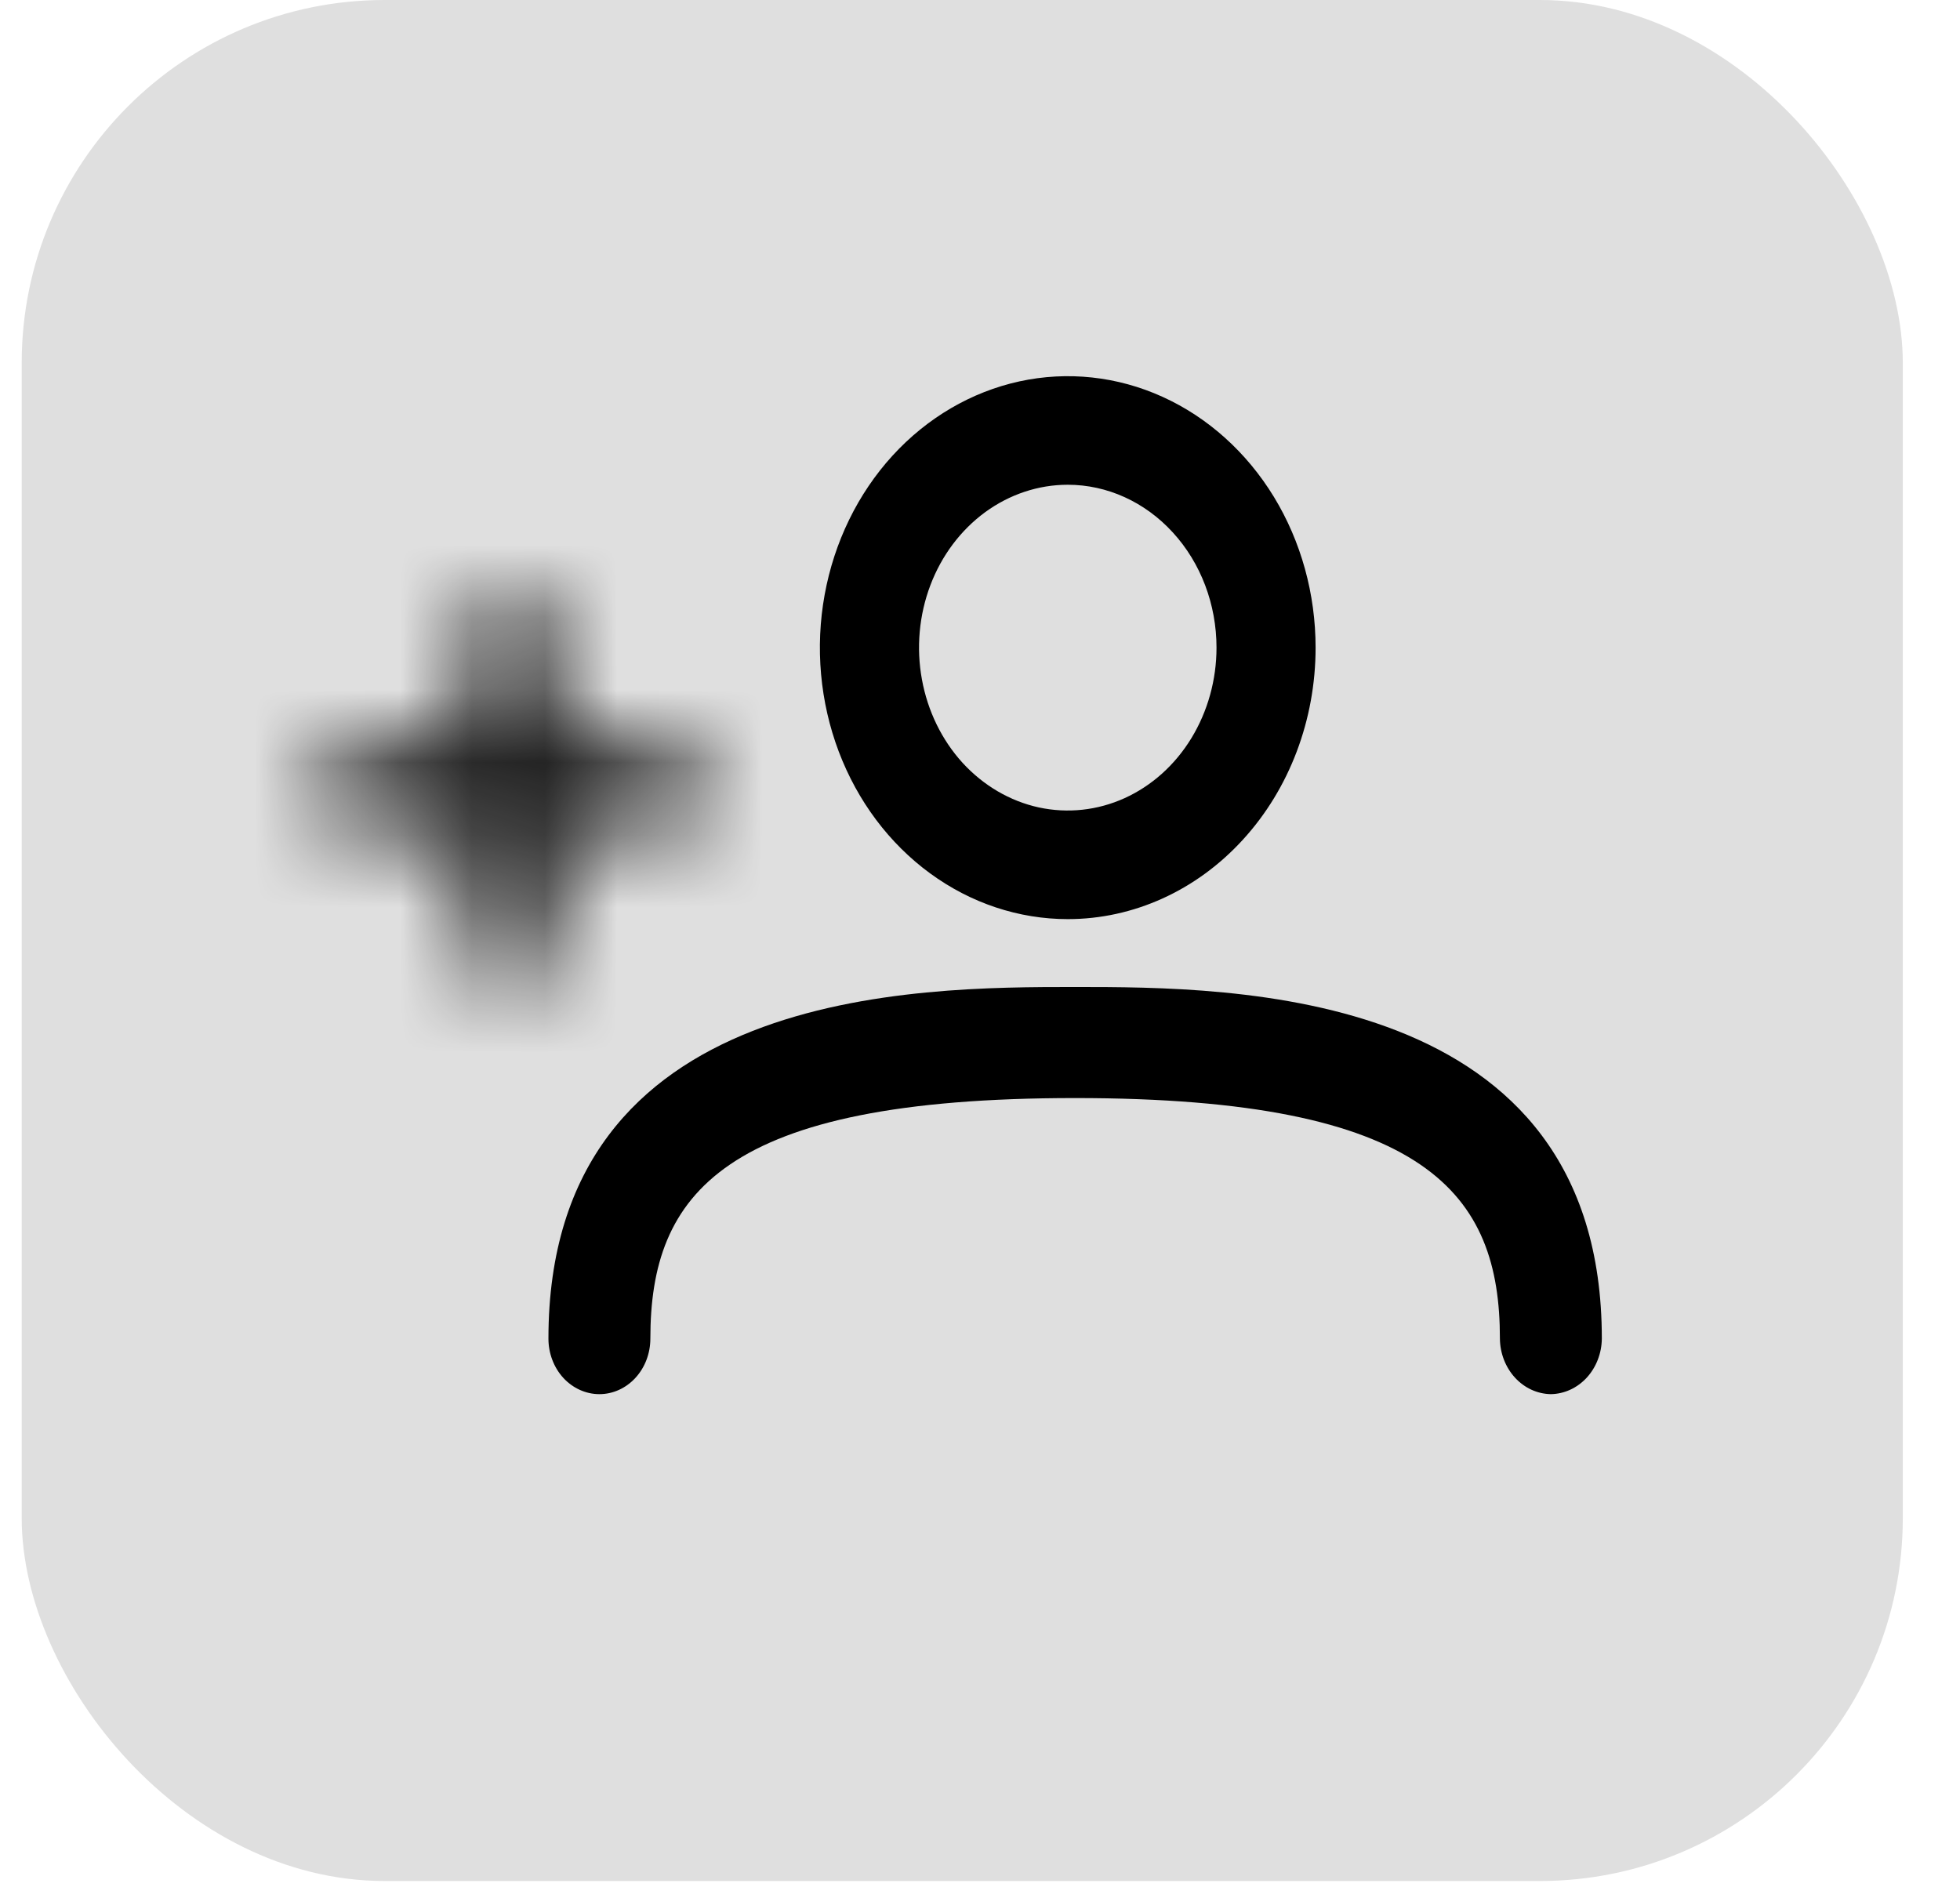 <svg width="27" height="26" viewBox="0 0 27 26" fill="none" xmlns="http://www.w3.org/2000/svg">
<rect x="0.299" width="25.913" height="25.913" rx="5" fill="#DFDFDF"/>
<path d="M14.709 12.662C14.034 12.662 13.373 12.442 12.812 12.031C12.25 11.62 11.813 11.037 11.554 10.353C11.296 9.67 11.228 8.918 11.36 8.193C11.492 7.467 11.817 6.801 12.294 6.278C12.772 5.755 13.38 5.399 14.043 5.254C14.705 5.11 15.392 5.184 16.015 5.467C16.639 5.75 17.173 6.23 17.548 6.844C17.923 7.459 18.123 8.182 18.123 8.922C18.123 9.914 17.764 10.865 17.123 11.566C16.483 12.268 15.614 12.662 14.709 12.662ZM14.709 6.678C14.304 6.678 13.908 6.81 13.571 7.056C13.234 7.303 12.971 7.653 12.816 8.063C12.661 8.473 12.62 8.925 12.7 9.36C12.779 9.795 12.974 10.195 13.26 10.509C13.547 10.822 13.912 11.036 14.309 11.123C14.707 11.209 15.118 11.165 15.493 10.995C15.867 10.825 16.187 10.538 16.412 10.169C16.637 9.8 16.758 9.366 16.758 8.922C16.758 8.327 16.542 7.756 16.157 7.336C15.773 6.915 15.252 6.678 14.709 6.678Z" fill="black"/>
<path d="M21.364 19.206C21.178 19.203 21.001 19.122 20.87 18.979C20.739 18.836 20.664 18.643 20.662 18.441C20.662 16.452 19.669 15.127 14.81 15.127C9.951 15.127 8.959 16.452 8.959 18.441C8.959 18.644 8.885 18.839 8.753 18.982C8.622 19.125 8.443 19.206 8.257 19.206C8.071 19.206 7.892 19.125 7.76 18.982C7.629 18.839 7.555 18.644 7.555 18.441C7.555 13.597 12.638 13.597 14.81 13.597C16.982 13.597 22.066 13.597 22.066 18.441C22.064 18.643 21.989 18.836 21.858 18.979C21.726 19.122 21.549 19.203 21.364 19.206Z" fill="black"/>
<mask id="path-4-inside-1_2_468" fill="white">
<path d="M7.555 10.365V8.292H6.518V10.365H4.445V11.402H6.518V13.475H7.555V11.402H9.628V10.365H7.555Z"/>
</mask>
<path d="M7.555 10.365H4.555V13.365H7.555V10.365ZM7.555 8.292H10.555V5.292H7.555V8.292ZM6.518 8.292V5.292H3.518V8.292H6.518ZM6.518 10.365V13.365H9.518V10.365H6.518ZM4.445 10.365V7.365H1.445V10.365H4.445ZM4.445 11.402H1.445V14.402H4.445V11.402ZM6.518 11.402H9.518V8.402H6.518V11.402ZM6.518 13.475H3.518V16.475H6.518V13.475ZM7.555 13.475V16.475H10.555V13.475H7.555ZM7.555 11.402V8.402H4.555V11.402H7.555ZM9.628 11.402V14.402H12.628V11.402H9.628ZM9.628 10.365H12.628V7.365H9.628V10.365ZM10.555 10.365V8.292H4.555V10.365H10.555ZM7.555 5.292H6.518V11.292H7.555V5.292ZM3.518 8.292V10.365H9.518V8.292H3.518ZM6.518 7.365H4.445V13.365H6.518V7.365ZM1.445 10.365V11.402H7.445V10.365H1.445ZM4.445 14.402H6.518V8.402H4.445V14.402ZM3.518 11.402V13.475H9.518V11.402H3.518ZM6.518 16.475H7.555V10.475H6.518V16.475ZM10.555 13.475V11.402H4.555V13.475H10.555ZM7.555 14.402H9.628V8.402H7.555V14.402ZM12.628 11.402V10.365H6.628V11.402H12.628ZM9.628 7.365H7.555V13.365H9.628V7.365Z" fill="black" mask="url(#path-4-inside-1_2_468)"/>
</svg>
